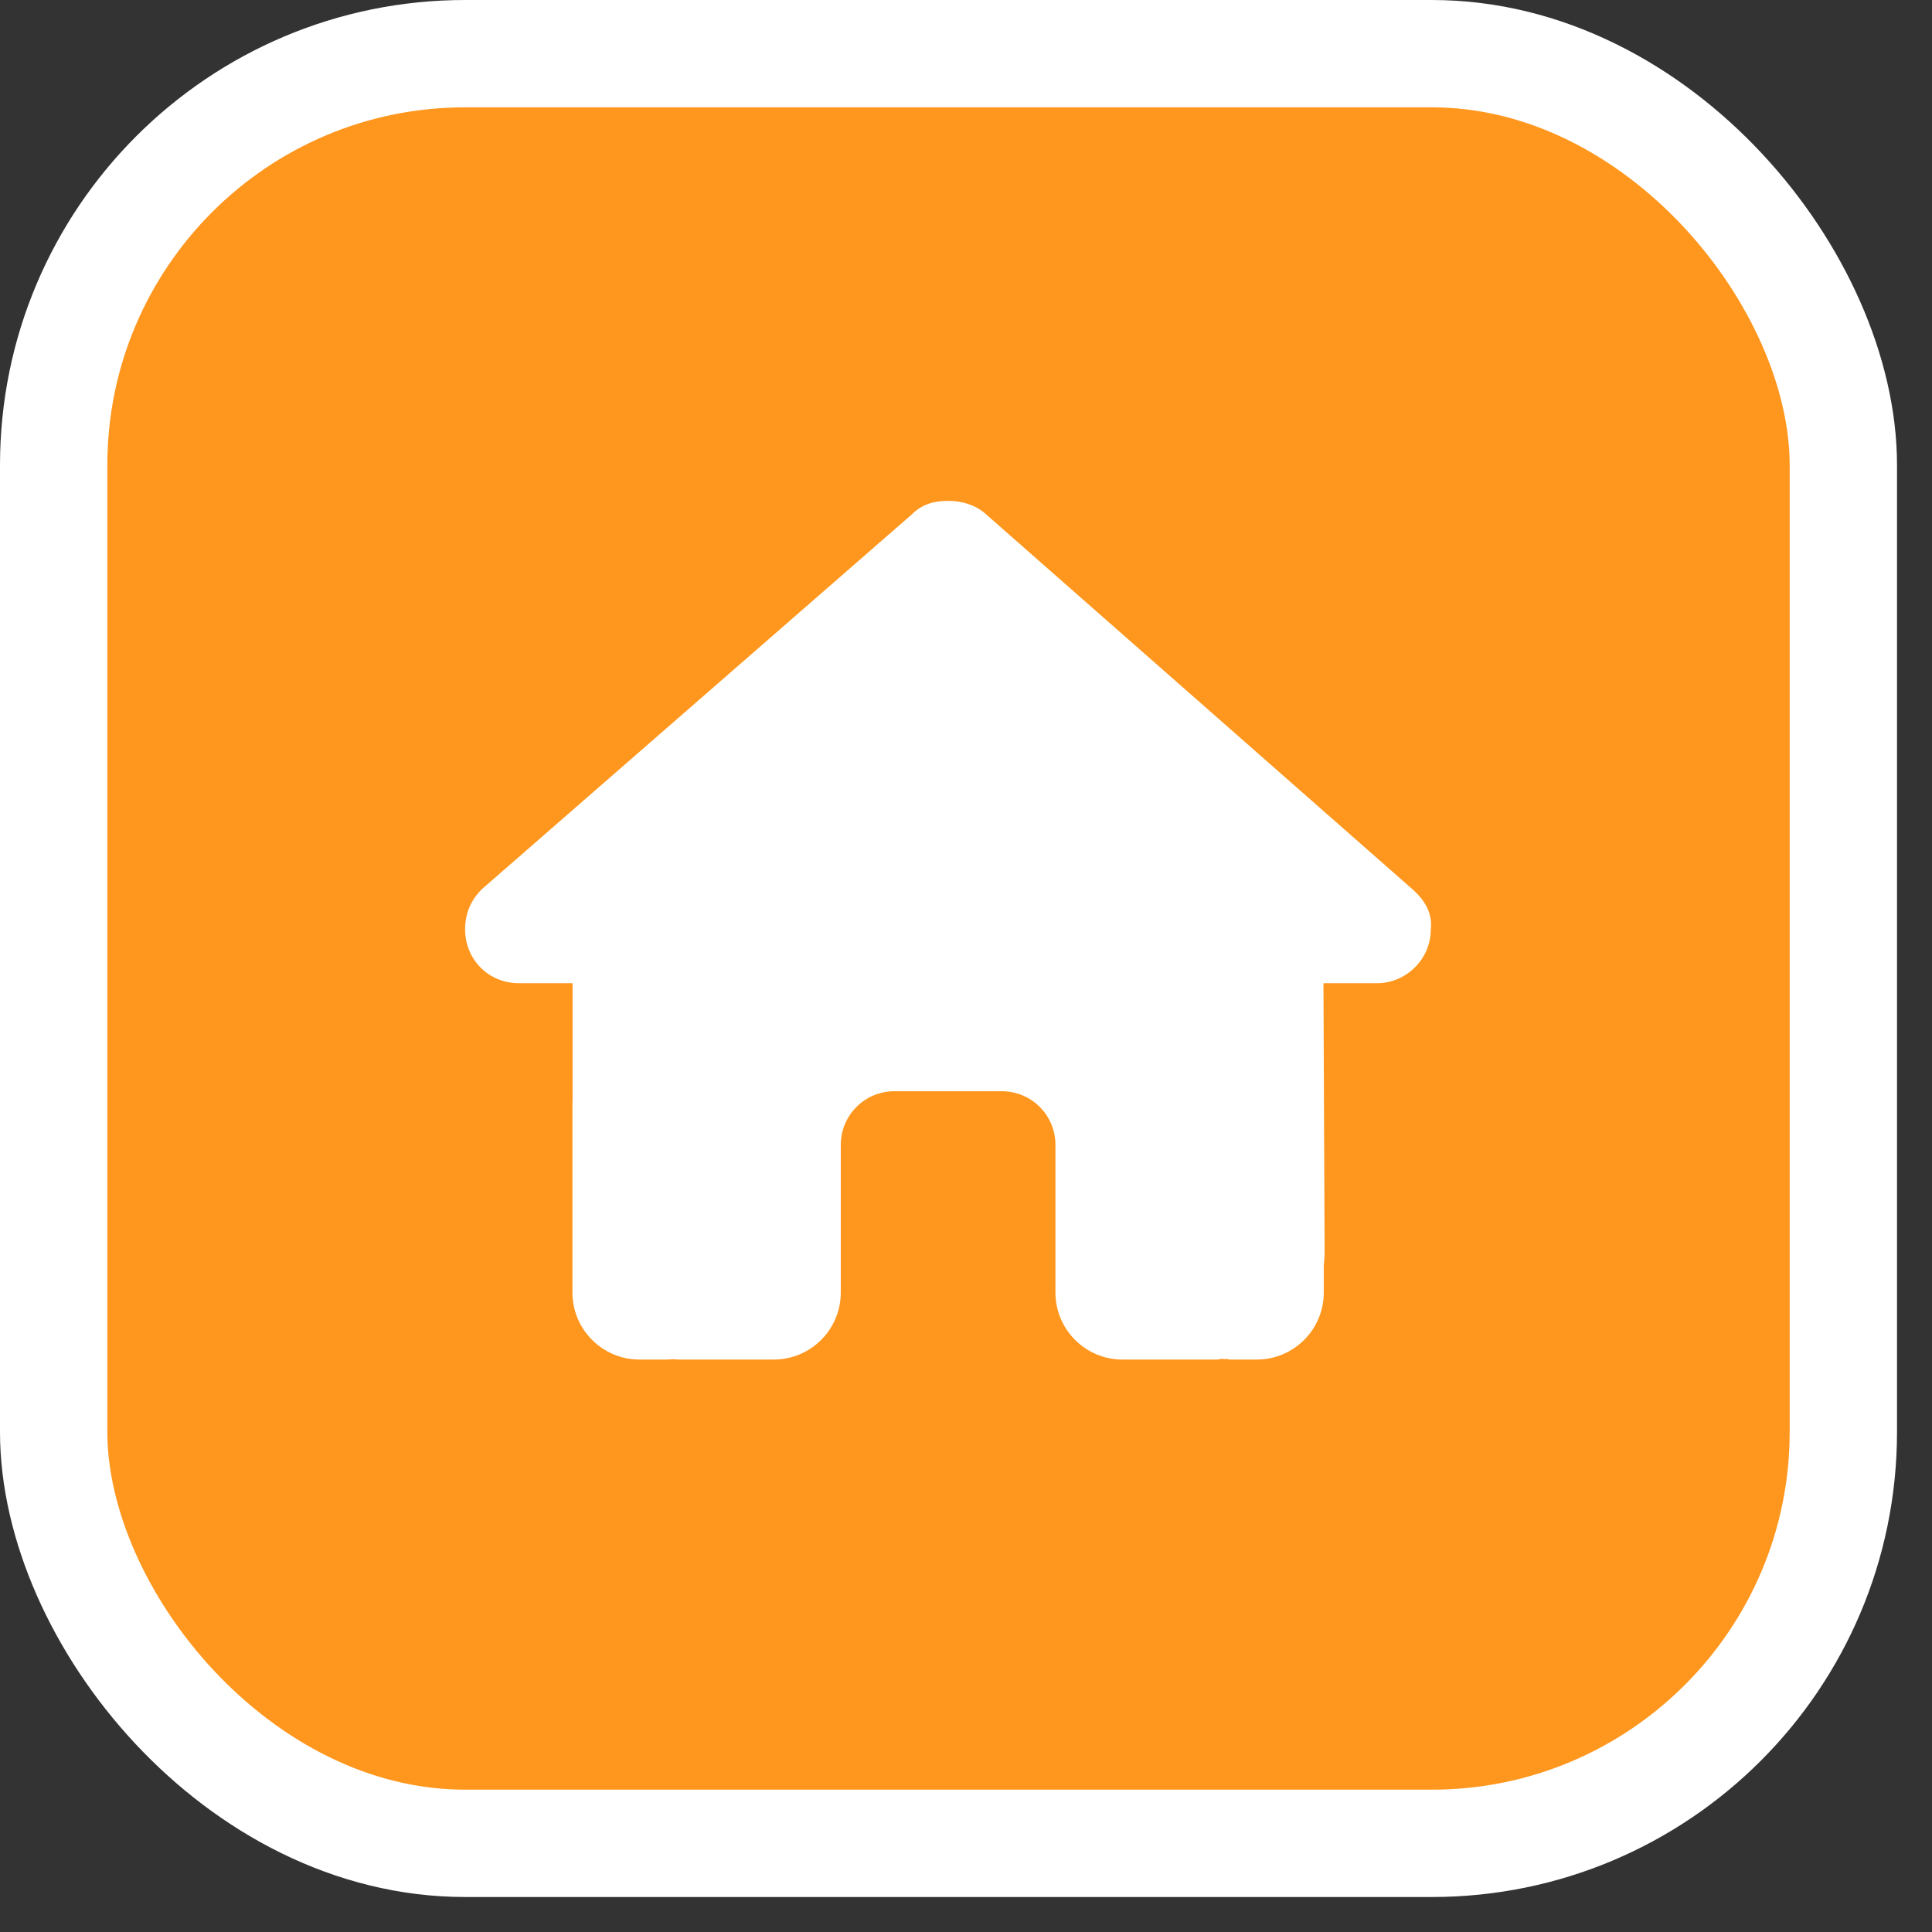 <svg width="54" height="54" viewBox="0 0 54 54" fill="none" xmlns="http://www.w3.org/2000/svg">
<rect x="0" y="0" width="54" height="54" fill="#333333" stroke="none"/>
<rect x="1.5" y="1.5" width="50.022" height="50.022" rx="11.5" fill="#FF971E" stroke="white" stroke-width="3"/>
<g clip-path="url(#clip0_1884_696)">
<path d="M39.991 25.977C39.991 26.82 39.288 27.481 38.491 27.481H36.991L37.023 34.986C37.023 35.117 37.014 35.239 37 35.366V36.125C37 37.161 36.161 38 35.125 38H34.375C34.323 38 34.272 37.958 34.22 37.995C34.155 37.958 34.089 38 34.023 38H31.375C30.339 38 29.5 37.161 29.5 36.125V32C29.5 31.17 28.83 30.5 28 30.5H25C24.17 30.5 23.5 31.17 23.5 32V36.125C23.5 37.161 22.661 38 21.625 38H19.005C18.934 38 18.864 37.995 18.794 37.991C18.738 37.995 18.681 38 18.625 38H17.875C16.84 38 16 37.161 16 36.125V30.875C16 30.833 16.001 30.786 16.004 30.744V27.481H14.502C13.657 27.481 13 26.82 13 25.977C13 25.555 13.141 25.18 13.469 24.852L25.488 14.376C25.816 14.047 26.191 14 26.519 14C26.847 14 27.222 14.094 27.508 14.329L39.475 24.852C39.85 25.18 40.042 25.555 39.991 25.977Z" fill="white"/>
</g>
<defs>
<clipPath id="clip0_1884_696">
<rect width="27" height="24" fill="white" transform="translate(13 14)"/>
</clipPath>
</defs>
</svg>

